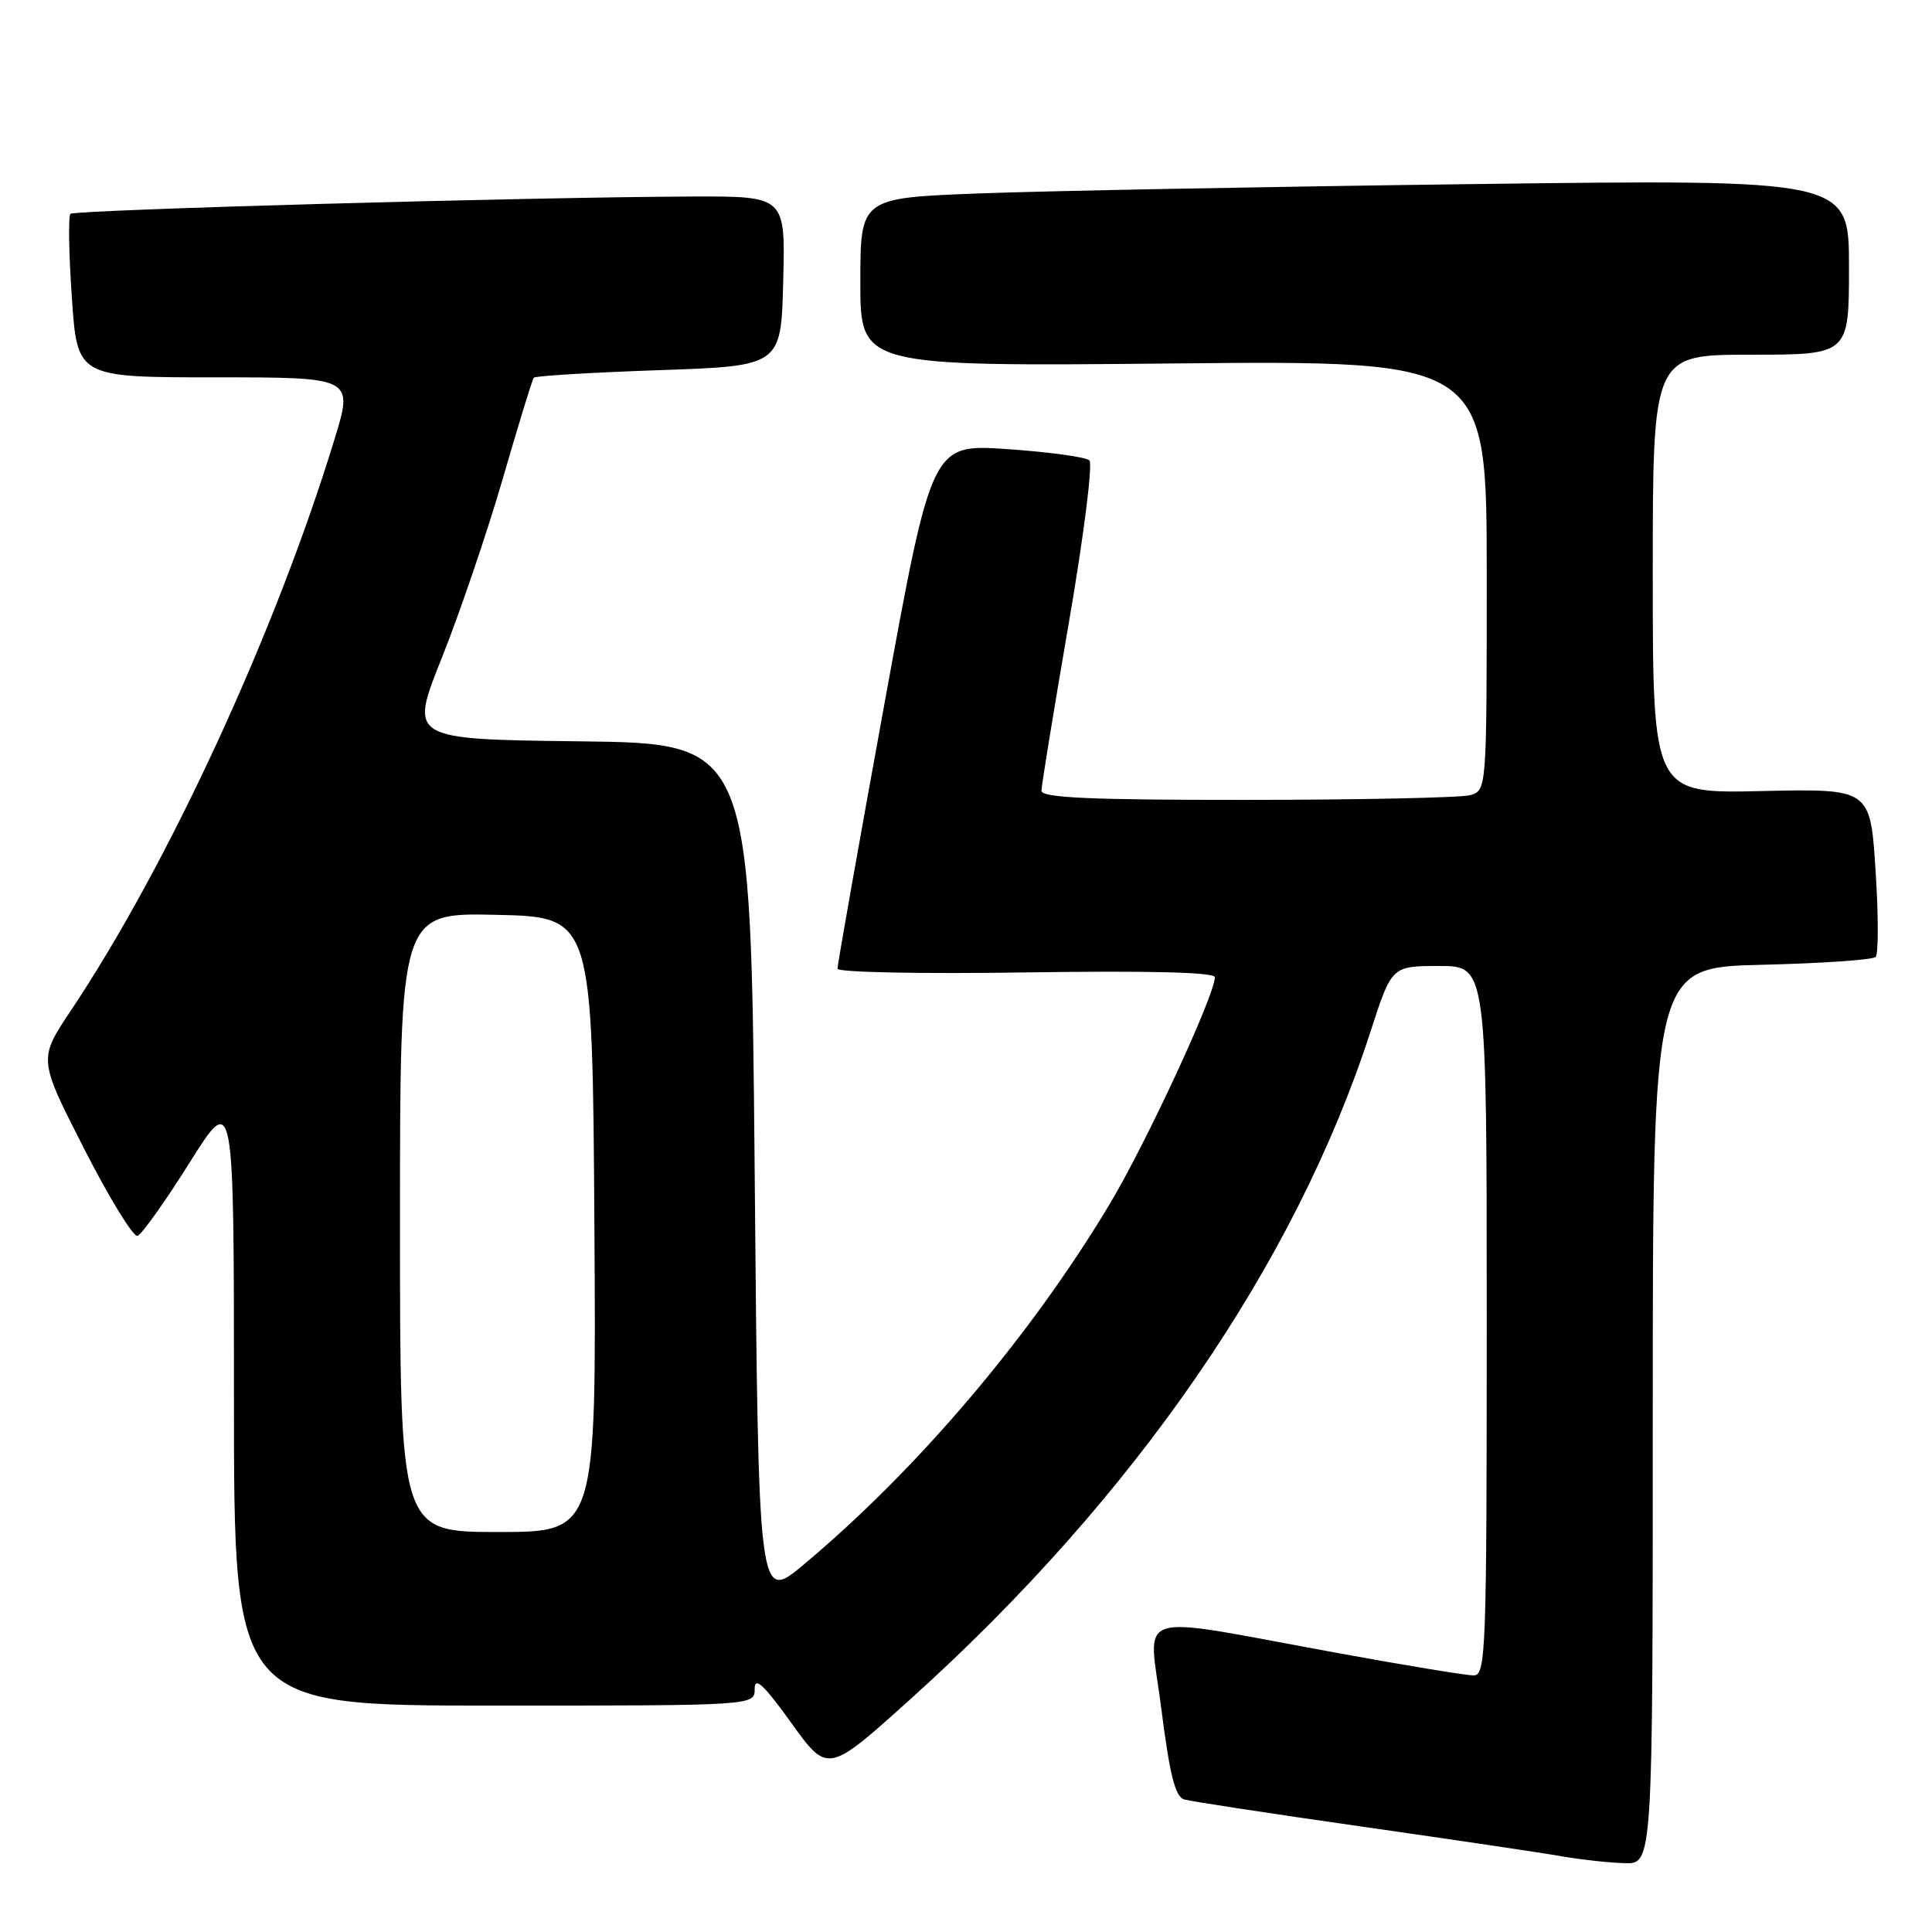 <?xml version="1.0" encoding="UTF-8" standalone="no"?>
<!DOCTYPE svg PUBLIC "-//W3C//DTD SVG 1.1//EN" "http://www.w3.org/Graphics/SVG/1.1/DTD/svg11.dtd" >
<svg xmlns="http://www.w3.org/2000/svg" xmlns:xlink="http://www.w3.org/1999/xlink" version="1.1" viewBox="0 0 256 256">
 <g >
 <path fill="currentColor"
d=" M 219.00 187.59 C 219.00 128.19 219.00 128.19 233.42 127.84 C 241.35 127.65 248.15 127.19 248.53 126.80 C 248.91 126.42 248.91 121.25 248.52 115.30 C 247.82 104.50 247.82 104.50 233.41 104.82 C 219.00 105.15 219.00 105.15 219.00 76.07 C 219.00 47.00 219.00 47.00 232.00 47.00 C 245.00 47.00 245.00 47.00 245.00 35.38 C 245.00 23.76 245.00 23.76 195.25 24.39 C 167.89 24.74 138.41 25.30 129.75 25.63 C 114.00 26.23 114.00 26.23 114.00 37.40 C 114.00 48.56 114.00 48.56 155.50 48.16 C 197.00 47.76 197.00 47.76 197.00 76.26 C 197.00 104.77 197.00 104.77 194.75 105.37 C 193.51 105.70 180.24 105.98 165.25 105.99 C 144.49 106.00 138.00 105.71 138.00 104.78 C 138.00 104.11 139.62 94.17 141.60 82.68 C 143.58 71.20 144.82 61.44 144.35 61.00 C 143.88 60.56 138.99 59.89 133.48 59.51 C 123.47 58.82 123.47 58.82 117.21 93.16 C 113.76 112.05 110.96 127.89 110.97 128.36 C 110.99 128.84 122.25 129.06 136.00 128.85 C 152.43 128.61 160.99 128.83 160.98 129.49 C 160.93 131.95 151.80 151.63 146.97 159.66 C 136.51 177.10 121.57 194.70 106.50 207.31 C 100.50 212.33 100.50 212.33 100.00 155.42 C 99.50 98.50 99.50 98.50 76.86 98.23 C 54.23 97.96 54.23 97.96 58.52 87.23 C 60.88 81.33 64.52 70.65 66.60 63.50 C 68.67 56.35 70.53 50.30 70.72 50.05 C 70.90 49.81 78.36 49.36 87.28 49.05 C 103.50 48.50 103.50 48.50 103.78 37.25 C 104.07 26.00 104.07 26.00 91.78 26.04 C 69.94 26.12 9.87 27.80 9.33 28.34 C 9.04 28.63 9.12 33.62 9.52 39.43 C 10.24 50.00 10.24 50.00 28.54 50.00 C 46.84 50.00 46.84 50.00 44.31 58.25 C 36.47 83.87 22.27 114.63 9.38 133.92 C 5.09 140.34 5.09 140.34 11.15 152.22 C 14.48 158.75 17.67 163.94 18.22 163.76 C 18.78 163.57 21.89 159.21 25.12 154.06 C 31.00 144.70 31.00 144.70 31.00 185.35 C 31.00 226.00 31.00 226.00 65.50 226.00 C 100.00 226.00 100.00 226.00 100.00 223.78 C 100.00 222.10 101.19 223.21 104.84 228.28 C 109.68 235.01 109.68 235.01 120.59 225.19 C 150.31 198.45 171.60 167.57 181.58 136.75 C 184.41 128.00 184.41 128.00 190.71 128.00 C 197.00 128.00 197.00 128.00 197.00 175.00 C 197.00 219.10 196.89 222.00 195.25 222.00 C 194.29 222.00 186.30 220.69 177.50 219.08 C 149.34 213.94 152.20 213.06 153.88 226.41 C 155.00 235.22 155.72 238.08 156.92 238.44 C 157.79 238.69 168.40 240.31 180.50 242.04 C 192.60 243.77 204.53 245.54 207.00 245.98 C 209.47 246.41 213.19 246.82 215.25 246.88 C 219.00 247.00 219.00 247.00 219.00 187.59 Z  M 53.00 161.97 C 53.00 120.94 53.00 120.94 65.75 121.22 C 78.50 121.50 78.50 121.50 78.76 162.25 C 79.02 203.00 79.02 203.00 66.01 203.00 C 53.00 203.00 53.00 203.00 53.00 161.97 Z "/>
</g>
</svg>